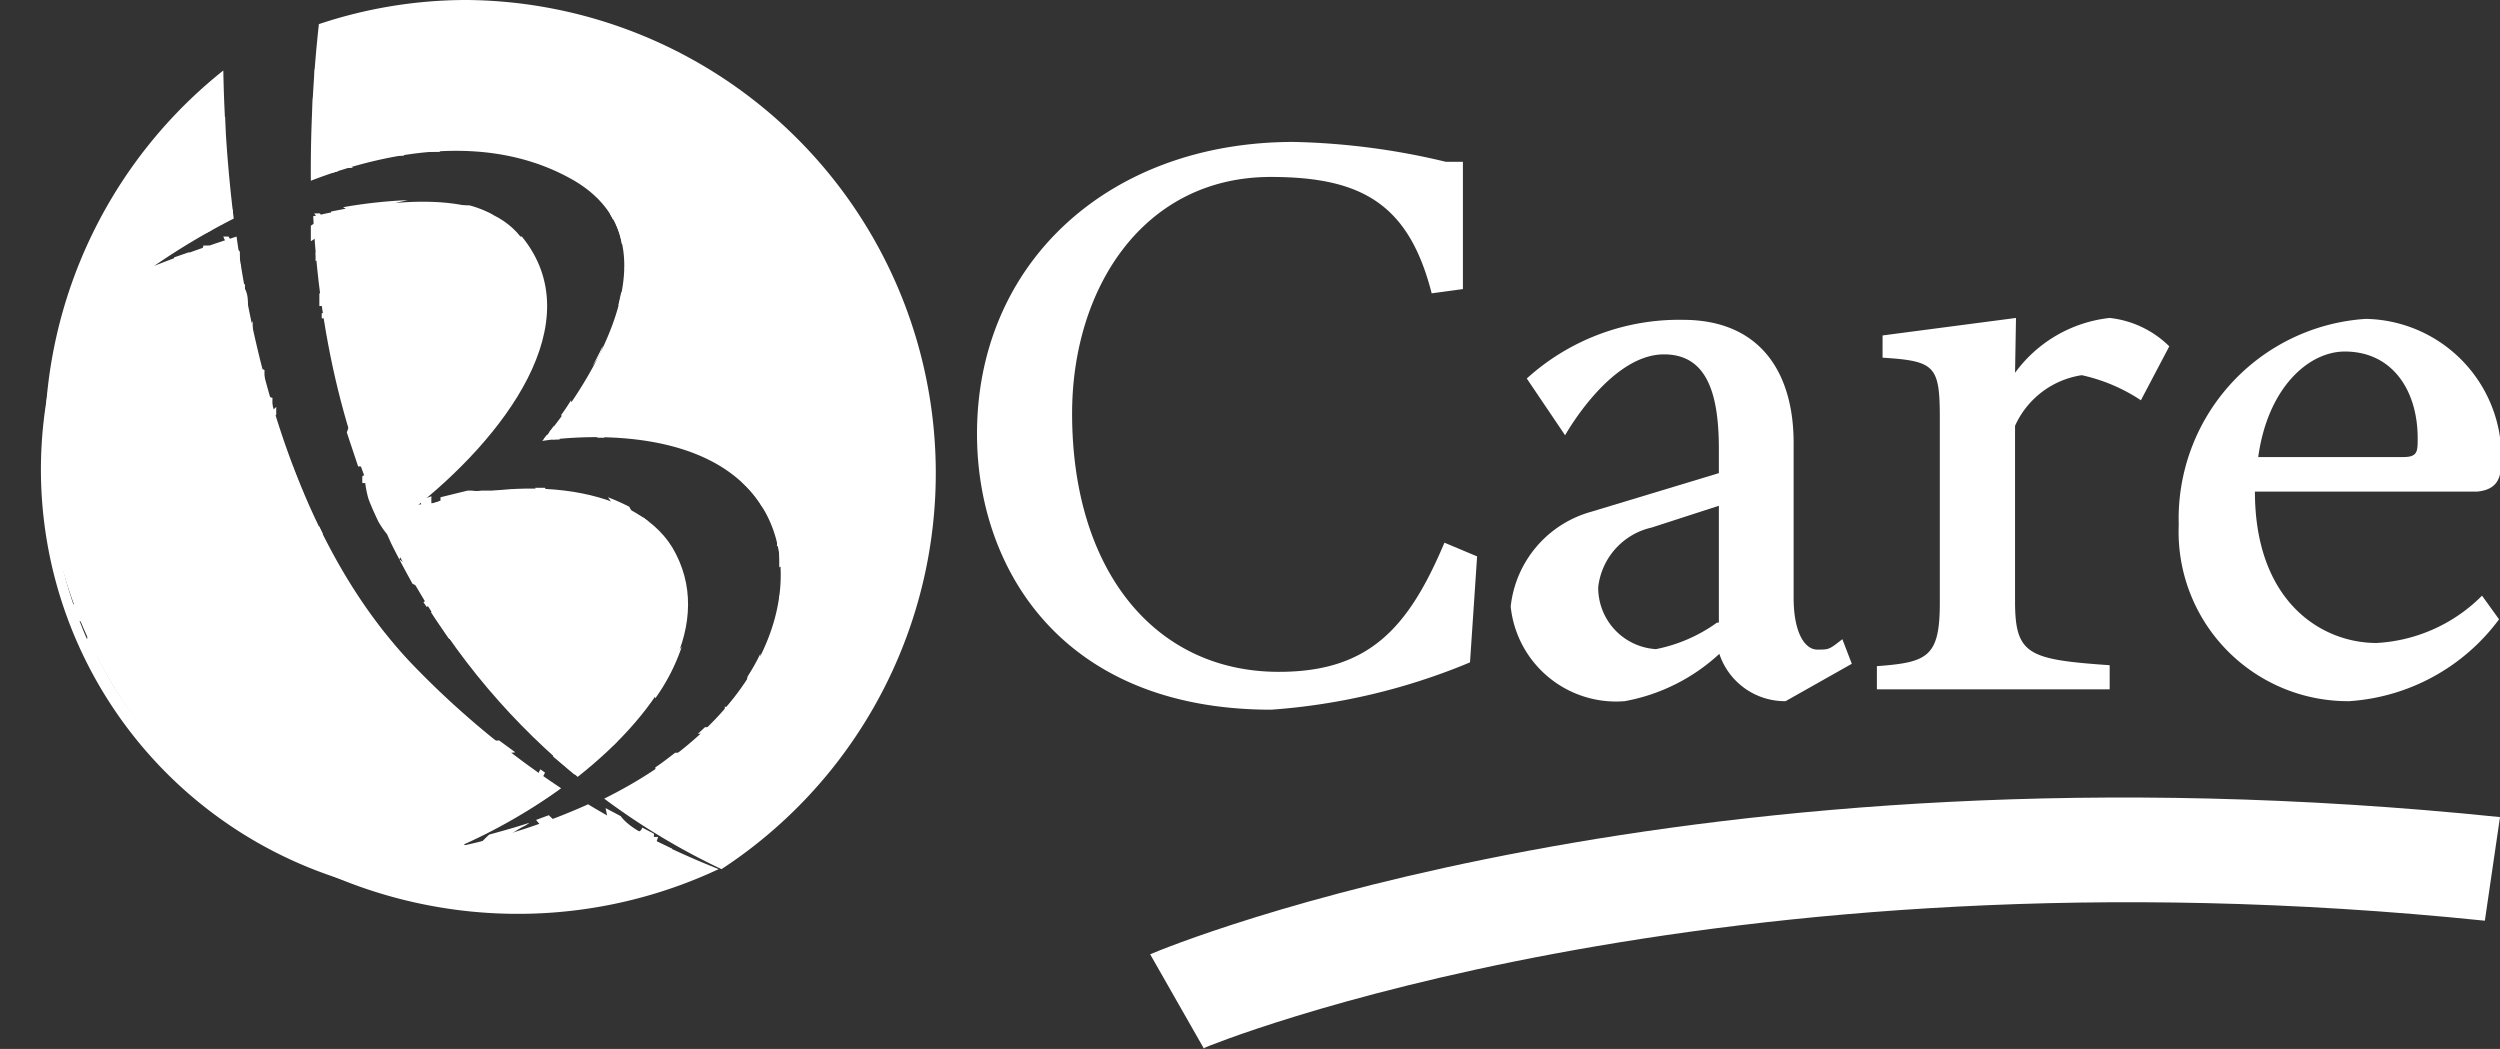 <svg id="Layer_1" data-name="Layer 1" xmlns="http://www.w3.org/2000/svg" viewBox="0 0 52.84 22.17"><rect x="0" y="0" width="52.84" height="22.17" fill="#333333" stroke="none"/><defs><style>.cls-1{fill:#fff;}</style></defs><path class="cls-1" d="M4.06,5.08a4.62,4.62,0,0,0,0-.91,4.15,4.15,0,0,0,.79,0l0-.28a4.51,4.51,0,0,1-.9,0l-.17,0L3.8,4a3.79,3.79,0,0,1-.08,1.26c.1-.06.21-.14.34-.21"/><path class="cls-1" d="M4.94,6c-.31,0-.47-.09-.48-.14s.18-.15.51-.16h.12a.36.36,0,0,0,0-.11H5c-.31,0-.62.1-.61.27s.3.25.58.25H5l.18,0a.36.36,0,0,1,0-.1L5,6Z"/><path class="cls-1" d="M5.07,5.51l0-.19A1.86,1.86,0,0,1,4.83,5l-.11,0A1.48,1.48,0,0,0,5,5.45l.06.06"/><path class="cls-1" d="M7.14,3.62a1.16,1.16,0,0,0,0-.18l.17.11.16,0,0,0a.91.91,0,0,1-.29-.19L7.08,3.2v.13A1.28,1.28,0,0,1,7,3.66Z"/><path class="cls-1" d="M4.47,4.54a3.42,3.42,0,0,0,.45,0s0-.07,0-.11a4.19,4.19,0,0,1-.5,0H4.35v.06a3.15,3.15,0,0,1,0,.44l.13-.07c0-.13,0-.25,0-.31"/><path class="cls-1" d="M6.43,10.46q-.13-.3-.24-.6a.63.63,0,0,0,.24.6"/><path class="cls-1" d="M7.2,12.82a.77.77,0,0,0,.38-.17l-.12-.19a.72.72,0,0,1-.21.12,1.49,1.49,0,0,1,.14-.24l-.13-.2a1,1,0,0,0-.25.49.19.19,0,0,0,.17.19Z"/><path class="cls-1" d="M6.57,13.21v0h.56a8.25,8.25,0,0,0,.86,0,1,1,0,0,0-.08-.11,10.1,10.1,0,0,1-1.23,0,6.85,6.85,0,0,1,.14-1.83,1,1,0,0,1-.07-.15,6.59,6.59,0,0,0-.18,2.05"/><path class="cls-1" d="M12.43,17a13.53,13.53,0,0,1-2.72.89,11.73,11.73,0,0,0,2.15-1.23,18.52,18.52,0,0,1-3-2.47C6.39,11.72,5.4,7.87,5,5c-1,.32-1.74.62-1.74.62a14.54,14.54,0,0,1,1.68-1,29.93,29.93,0,0,1-.22-3.13A10,10,0,0,0,15.19,18.37,18.66,18.66,0,0,1,12.43,17"/><path class="cls-1" d="M9.88,0A9.84,9.84,0,0,0,6.74.51a28.12,28.12,0,0,0-.17,3.31c1.74-.67,3.85-1,5.57,0,2.72,1.61-.68,5.5-.68,5.5s3.4-.58,4.64,1.38c1,1.57.22,4.42-3.33,6.18a14.56,14.56,0,0,0,2.48,1.49A10,10,0,0,0,9.88,0Z"/><path class="cls-1" d="M11,5c-.79-1-2.67-.81-4.38-.43.31,6.14,3.07,9.78,5.59,11.85,1.8-1.42,2.93-3.28,2-4.85-.84-1.37-3.42-1.58-5.53-.77,2-1.56,3.82-4,2.35-5.8"/><path class="cls-1" d="M25.45,22.17l-1.14-2c.46-.2,11.36-4.67,28.53-2.9l-.32,2.19c-16.4-1.69-27,2.65-27.07,2.69"/><path class="cls-1" d="M31.22,11.76,31.07,14a13.36,13.36,0,0,1-4.2,1c-4.44,0-6.22-3-6.22-5.83C20.65,5.56,23.43,3,27.34,3a15,15,0,0,1,3.22.42h.36V6.11l-.66.09c-.48-1.88-1.47-2.46-3.4-2.46-2.7,0-4.2,2.36-4.2,5,0,3.31,1.74,5.46,4.37,5.46,1.91,0,2.74-.93,3.5-2.73Z"/><path class="cls-1" d="M36.33,13.16V10.69l-1.42.46a1.46,1.46,0,0,0-1.13,1.26A1.3,1.3,0,0,0,35,13.72a3.3,3.3,0,0,0,1.29-.56m1.45,1.66a1.46,1.46,0,0,1-1.4-1,4,4,0,0,1-2,1,2.24,2.24,0,0,1-2.41-2,2.34,2.34,0,0,1,1.69-2L36.33,10V9.49c0-1.19-.26-2-1.16-2-1.14,0-2.09,1.71-2.09,1.71L32.27,8a4.79,4.79,0,0,1,3.3-1.24c1.64,0,2.34,1.12,2.34,2.6v3.27c0,.77.25,1.1.5,1.1s.25,0,.53-.22l.2.52Z"/><path class="cls-1" d="M42.59,7.88a2.86,2.86,0,0,1,2-1.16,2.12,2.12,0,0,1,1.26.6l-.6,1.14A3.69,3.69,0,0,0,44,7.93,1.85,1.85,0,0,0,42.59,9v3.71c0,1.13.28,1.23,2,1.35v.51H39.67v-.49C40.74,14,41,13.89,41,12.74V8.84c0-1.11-.1-1.21-1.21-1.28V7.09l2.82-.37Z"/><path class="cls-1" d="M47.73,9.66H50.8c.3,0,.3-.12.3-.4,0-1-.53-1.83-1.54-1.83-.77,0-1.63.77-1.83,2.23m5.09,3.43a4.29,4.29,0,0,1-3.17,1.73,3.58,3.58,0,0,1-3.6-3.73A4.23,4.23,0,0,1,50,6.74a2.92,2.92,0,0,1,2.87,2.88c0,.37,0,.72-.51.77H47.66c0,2.32,1.4,3.2,2.57,3.2a3.4,3.4,0,0,0,2.23-1Z"/><path class="cls-1" d="M9.88,2.61c-.15,0-.23.26-.26.55h.12c0-.28.1-.43.14-.43s.11.15.14.44h.11c0-.3-.1-.57-.25-.57"/><path class="cls-1" d="M10.74,3.08a.56.56,0,0,0-.31.12l.16,0,.15,0h0a.08.08,0,0,1,0,.07l.1,0a.17.17,0,0,0,0-.17.12.12,0,0,0-.11,0"/><path class="cls-1" d="M8.9,3.12a.16.16,0,0,0,0,.09h.19l.22,0A.62.62,0,0,0,9,3.08a.13.13,0,0,0-.12,0"/><path class="cls-1" d="M15.32,14.93c0,.15,0,.3,0,.44l-.42,0-.15.14a4.46,4.46,0,0,1,.63,0h.06v-.06a3.91,3.91,0,0,1,.06-.68,1.19,1.19,0,0,1-.15.18"/><path class="cls-1" d="M10.73,2.76a2.65,2.65,0,0,1-.81-.59l0,0-.05,0A2.65,2.65,0,0,1,9,2.76a1.5,1.5,0,0,0-.64.53l.17,0a1.42,1.42,0,0,1,.51-.4,2.86,2.86,0,0,0,.82-.56,2.65,2.65,0,0,0,.81.56,1.59,1.59,0,0,1,.63.55l.16,0a1.55,1.55,0,0,0-.75-.7"/><path class="cls-1" d="M13.05,18.15a.66.66,0,0,0,.09-.31.62.62,0,0,0,.29.15l-.38.16ZM7,18c-.07-.05-.07-.32,0-.52L7,16.83l-.37.54c-.12.17-.31.36-.4.34s0,0-.07-.09a2,2,0,0,0-.11-.26,1.64,1.64,0,0,1-.2-1.16A2.09,2.09,0,0,0,6.79,16l.1-.06a1.06,1.06,0,0,0,.09.25l0,.09a1,1,0,0,1,.07.34v.14l.09-.1a1.45,1.45,0,0,1,.29-.19l.09,0,.24-.11a.2.2,0,0,0,0,.11,2.08,2.08,0,0,0,.48.81c-.14.33-.54.5-1,.67L7.07,18C7,18,7,18,7,18Zm-.62,0a.64.64,0,0,0,.28-.15.67.67,0,0,0,.1.31L6.33,18ZM2,13.85l.11.06.25.1a2.69,2.69,0,0,0,1,.28.86.86,0,0,0,.28,0,1.36,1.36,0,0,0,.07.35,3.63,3.63,0,0,1,.08,1.28l0,.17L4,16a3.68,3.68,0,0,1,1.27.09,1.45,1.45,0,0,0,.35.07,2.13,2.13,0,0,0,.24,1.28c0,.08.07.16.11.25a.37.37,0,0,0,.05.11,8.74,8.74,0,0,1-4-4Zm-.16-.34c-.06-.13-.11-.26-.16-.39a.57.57,0,0,0,.31.1.62.62,0,0,0-.15.29m-.29-.74a8.75,8.75,0,0,1,0-5.63.56.56,0,0,0,0,.12,1.86,1.86,0,0,1,.1.25,2,2,0,0,0,.74,1.07,1.21,1.21,0,0,0-.2.3,3.45,3.45,0,0,1-.85,1L1.26,10l.13.11a3.72,3.72,0,0,1,.85,1,1.74,1.74,0,0,0,.2.3A2,2,0,0,0,1.7,12.4l-.1.25a.56.56,0,0,0,0,.12ZM1.85,6.4A.62.62,0,0,0,2,6.69a.66.66,0,0,0-.31.09c.05-.12.1-.25.16-.38ZM2.36,7,3,7.1l-.53-.37c-.17-.12-.36-.31-.35-.4s0,0,.1-.07l.26-.1A1.59,1.59,0,0,1,3.64,6a2.19,2.19,0,0,0,.23.91l.06.1a2.5,2.5,0,0,0-.25.09l-.09,0a1,1,0,0,1-.34.06H3.12l.09.09a1.37,1.37,0,0,1,.2.29l0,.09a1.34,1.34,0,0,0,.12.24l-.11,0a2.08,2.08,0,0,0-.81.48c-.33-.14-.5-.54-.68-1a2.72,2.72,0,0,0-.11-.25c0-.06,0-.11,0-.13a.82.82,0,0,1,.52,0Zm2,.37c-.08.17-.15.34-.22.51a1.13,1.13,0,0,0-.45,0,1.26,1.26,0,0,1-.13-.26l0-.09a1.76,1.76,0,0,0-.14-.23l.27-.07.09,0A.66.66,0,0,1,4,7.07a1,1,0,0,0,.34.29ZM4.13,12c.07.18.14.35.22.52a.92.92,0,0,0-.35.3,1.52,1.52,0,0,1-.28-.09l-.09,0a1.07,1.07,0,0,0-.27-.06,1.58,1.58,0,0,0,.15-.24.36.36,0,0,1,0-.09.91.91,0,0,1,.13-.26h.16a.92.92,0,0,0,.29,0Zm-.6-3.74a1.54,1.54,0,0,0-.85.81,2.68,2.68,0,0,1-.58.81l0,0,0,0a3,3,0,0,1,.58.82,1.51,1.51,0,0,0,.86.8.65.65,0,0,0,.19,0A.59.59,0,0,0,4,11.58c0,.07,0,.13,0,.19a1,1,0,0,1-.51,0,1.93,1.93,0,0,1-1-.85,3.38,3.38,0,0,0-.79-1A3.38,3.38,0,0,0,2.49,9a1.87,1.87,0,0,1,1-.84.81.81,0,0,1,.51,0c0,.06,0,.12,0,.18a.61.61,0,0,0-.46,0Zm.13,1a.9.9,0,0,0-.51-.3A.14.14,0,0,0,3,9.07v0a.87.87,0,0,0,.29.51.52.52,0,0,0,.11.1H3.25c-.34,0-.71.08-.71.26a.21.21,0,0,0,0,.11,1.14,1.14,0,0,0,.67.16H3.4a.52.52,0,0,0-.11.1.87.87,0,0,0-.29.51.16.16,0,0,0,0,.11.13.13,0,0,0,.1,0,.9.9,0,0,0,.51-.3.8.8,0,0,0,.13-.19,6.61,6.61,0,0,0,.17,1,.48.48,0,0,1-.39,0,1.42,1.42,0,0,1-.78-.74A2.48,2.48,0,0,0,2.22,10a2.67,2.67,0,0,0,.57-.82,1.45,1.45,0,0,1,.78-.74.48.48,0,0,1,.39,0,6.83,6.83,0,0,0-.17,1,.75.75,0,0,0-.13-.18Zm.11.52a1,1,0,0,1-.41-.23.87.87,0,0,1-.25-.44,0,0,0,0,1,0,0h0a.76.76,0,0,1,.43.27.84.84,0,0,1,.19.36v.08m0,.39v.08a.84.84,0,0,1-.19.36.76.76,0,0,1-.43.27h0a0,0,0,0,1,0,0,.87.87,0,0,1,.25-.44,1,1,0,0,1,.41-.23m0-.13a1.5,1.5,0,0,1-.52.09A1,1,0,0,1,2.67,10l0,0c0-.05.21-.15.6-.15a1.17,1.17,0,0,1,.52.09V10Zm-1.41,2.9a.82.82,0,0,1-.52,0s0-.07,0-.13A2.72,2.72,0,0,0,2,12.51c.18-.43.35-.84.68-1a2.29,2.29,0,0,0,.81.48l.11,0a1.33,1.33,0,0,0-.11.24l0,.08a1,1,0,0,1-.19.29l-.1.1h.14a1,1,0,0,1,.34.06l.08,0a1.25,1.25,0,0,0,.25.09l-.05.1a2.13,2.13,0,0,0-.24.92,1.59,1.59,0,0,1-1.16-.21l-.26-.1c-.06,0-.1-.05-.1-.08s.18-.28.35-.4L3,12.8Zm2.2.05a.59.59,0,0,0-.34.3,1.49,1.49,0,0,0,0,1.17,3.12,3.12,0,0,1,.16,1v.06h.06a2.9,2.9,0,0,1,1,.16,1.3,1.3,0,0,0,.56.1,1.29,1.29,0,0,0,.61-.13.61.61,0,0,0,.3-.35l.17.1a.92.92,0,0,1-.38.35,1.93,1.93,0,0,1-1.33.14,3.51,3.51,0,0,0-1.24-.12A3.44,3.44,0,0,0,4,14.51a1.93,1.93,0,0,1,.14-1.33.92.92,0,0,1,.35-.38l.09.17m.65.92-.23,0h0c-.28,0-.58.08-.58.25a.15.15,0,0,0,0,.11.93.93,0,0,0,.56.16h.15l-.11.1c-.24.24-.45.56-.32.69a.15.15,0,0,0,.11,0,1.06,1.06,0,0,0,.58-.36l.1-.11a.76.76,0,0,0,0,.15c0,.3.1.61.27.61s.13,0,.19-.2A1.52,1.52,0,0,0,6,14.86a1,1,0,0,0,0-.24,5.86,5.86,0,0,0,.82.59.44.44,0,0,1-.25.3,1.37,1.37,0,0,1-1.07,0,2.74,2.74,0,0,0-1-.17,2.74,2.74,0,0,0-.17-1,1.42,1.42,0,0,1,0-1.07.5.5,0,0,1,.3-.25,6.1,6.1,0,0,0,.59.82m.22.24a.9.9,0,0,1-.44.13H5a.75.75,0,0,1-.49-.13s0,0,0,0,.16-.14.47-.14H5a.82.82,0,0,1,.4.13l0,0Zm.18.19a1.48,1.48,0,0,1-.31.43,1,1,0,0,1-.51.32h0s0-.25.32-.53a1.48,1.48,0,0,1,.43-.31Zm.14.14a.72.72,0,0,1,.12.4,1.2,1.2,0,0,1,0,.38c0,.09-.07.13-.09.13s-.16-.18-.17-.5a1.06,1.06,0,0,1,.13-.46l0,.05Zm1.54,1a5.49,5.49,0,0,0,.51.21,1.19,1.19,0,0,0,0,.46,1.26,1.26,0,0,1-.26.13l-.09,0-.23.14a1.34,1.34,0,0,0-.07-.27.36.36,0,0,0,0-.09A.83.83,0,0,1,7,15.83a1.05,1.05,0,0,0,.29-.34Zm2.39.57a.8.8,0,0,1-.23.42.82.82,0,0,1-.43.25H9s0-.24.27-.46a.86.86,0,0,1,.36-.2Zm.14,0H10a1.29,1.29,0,0,1,.08.52c0,.39-.1.59-.15.6s-.14-.21-.14-.6a1.29,1.29,0,0,1,.08-.52Zm.33,0a.89.89,0,0,1,.37.2c.23.22.29.42.26.46h0a.82.82,0,0,1-.43-.25,1,1,0,0,1-.23-.42h.07m3.71,1.72-.09,0a.25.25,0,0,0,0-.07l-.25-.13c0,.05-.05.08-.06.08s-.27-.15-.39-.32l-.32-.17.05.25c0,.21,0,.48,0,.53s-.06,0-.12,0l-.25-.11a2,2,0,0,1-.88-.52l-.27.1a2.07,2.07,0,0,0,1,.68l.25.11.12,0a8.89,8.89,0,0,1-5.63,0l.12,0,.25-.11a2,2,0,0,0,1.08-.73,1.21,1.21,0,0,0,.3.2,4.05,4.05,0,0,1,1,.84l.11.14.11-.14a3.65,3.65,0,0,1,1-.84.6.6,0,0,0,.15-.09c-.27.09-.56.17-.85.25-.13.12-.25.25-.37.38a3.38,3.38,0,0,0-1-.79,1.87,1.87,0,0,1-.84-1,.92.92,0,0,1,0-.52l.19.05a.61.61,0,0,0,0,.46,1.45,1.45,0,0,0,.81.85,3,3,0,0,1,.81.59l0,0,0,0a2.83,2.83,0,0,1,.81-.59,1.54,1.54,0,0,0,.77-.74l-.1-.07a1.37,1.37,0,0,1-.71.71,2.73,2.73,0,0,0-.81.57,2.73,2.73,0,0,0-.81-.57,1.42,1.42,0,0,1-.74-.78.48.48,0,0,1,0-.39,6.4,6.4,0,0,0,1,.17.8.8,0,0,0-.19.13c-.22.21-.38.49-.26.61a.13.13,0,0,0,.11.05.9.9,0,0,0,.51-.28.94.94,0,0,0,.09-.12v.15c0,.34.08.71.26.71s.26-.37.26-.71v-.15l.09.12a.9.9,0,0,0,.51.28.13.13,0,0,0,.11-.05c.12-.12,0-.4-.26-.61a.8.8,0,0,0-.19-.13l.5-.07-.34-.25a5.07,5.07,0,0,1-.68,0A5.8,5.8,0,0,1,5.24,6.46c0-.13,0-.26-.08-.38a6.93,6.93,0,0,0-.54.76.5.5,0,0,1-.3-.25,1.42,1.42,0,0,1,0-1.07,1.39,1.39,0,0,0,.1-.33l-.12,0a2.25,2.25,0,0,1-.08.24,1.49,1.49,0,0,0,0,1.17.55.55,0,0,0,.35.3l-.1.17a.92.92,0,0,1-.35-.38A1.93,1.93,0,0,1,4,5.4s0-.05,0-.07l-.32.11a1.92,1.92,0,0,0,0,.22,2,2,0,0,0-1.28.24L2.12,6,2,6.06A8.94,8.94,0,0,1,4.76,2.81c0-.12,0-.23,0-.34a9.08,9.08,0,0,0,9.45,15.47l-.33-.16"/><path class="cls-1" d="M11.6,16.48a1.9,1.9,0,0,1-.49.67c.24-.15.48-.3.71-.47l0,0-.24-.16"/><path class="cls-1" d="M16.5,12.76h.13l-.09-.1a.27.27,0,0,1-.07-.08l0,.18h.06"/><path class="cls-1" d="M9.88,1.17a8.9,8.9,0,0,1,2.81.46l-.12,0-.25.11a2,2,0,0,0-1.07.73,1.21,1.21,0,0,0-.3-.2,3.65,3.65,0,0,1-1-.84l-.11-.14-.11.14a4,4,0,0,1-1,.84,1.74,1.74,0,0,0-.3.2,2,2,0,0,0-1.07-.73l-.25-.11-.12,0a8.73,8.73,0,0,1,2.82-.46m2.93.74a.84.84,0,0,1,0,.53l-.11.64.37-.54c.11-.17.31-.36.39-.34s0,0,.08.1l.1.25a1.6,1.6,0,0,1,.21,1.16A2.36,2.36,0,0,0,13,4L12.86,4a1.83,1.83,0,0,0-.08-.25l0-.09a1,1,0,0,1-.06-.34V3.19l-.09.1a1.32,1.32,0,0,1-.29.19l-.09,0a1.34,1.34,0,0,0-.24.12l0-.12a2.15,2.15,0,0,0-.48-.81c.14-.33.54-.5,1-.68l.26-.1c.05,0,.1,0,.12,0m.62,0a.62.62,0,0,0-.29.15.57.57,0,0,0-.1-.31l.39.16m4.32,4.14L17.64,6l-.26-.1a2,2,0,0,0-1.27-.24A1.53,1.53,0,0,0,16,5.3,3.67,3.67,0,0,1,16,4l0-.18-.17,0a3.73,3.73,0,0,1-1.28-.09,1.36,1.36,0,0,0-.35-.07,2,2,0,0,0-.24-1.27c0-.09-.07-.17-.1-.26l-.06-.11a8.81,8.81,0,0,1,4,4m.16.34.16.39a.6.6,0,0,0-.31-.1.73.73,0,0,0,.15-.29Zm.29.74a8.89,8.89,0,0,1,0,5.63s0-.08,0-.12-.07-.17-.11-.25a2,2,0,0,0-.73-1.07,1.21,1.21,0,0,0,.2-.3,3.76,3.76,0,0,1,.84-1l.14-.1-.14-.11a3.84,3.84,0,0,1-.84-1,1.21,1.21,0,0,0-.2-.3,2,2,0,0,0,.73-1.08c0-.08.07-.17.11-.25s0-.08,0-.12Zm-.29,6.37a.73.73,0,0,0-.15-.29.69.69,0,0,0,.31-.09c-.05.13-.11.25-.16.38Zm-.79-5.14a2.29,2.29,0,0,0-.81-.48l-.12,0a1,1,0,0,0,.12-.23.36.36,0,0,1,0-.09.81.81,0,0,1,.19-.29l.09-.09H16.5a1.28,1.28,0,0,1-.34-.07l-.09,0A1.06,1.06,0,0,0,15.82,7l.06-.1A2.27,2.27,0,0,0,16.11,6a1.67,1.67,0,0,1,1.17.21l.25.11c.06,0,.1.05.1.07s-.17.28-.34.4l-.54.37L17.39,7c.21,0,.47,0,.53,0a.15.15,0,0,1,0,.12c0,.08-.07.17-.11.26-.17.42-.34.83-.67,1Zm-1.5-.49a4.71,4.71,0,0,0-.21-.52,1.05,1.05,0,0,0,.34-.29.9.9,0,0,1,.28.08l.09,0,.27.06a1.49,1.49,0,0,0-.14.24l0,.09a.94.94,0,0,1-.14.26,1.14,1.14,0,0,0-.45,0ZM16,10.15a.88.88,0,0,1,.41.23.84.84,0,0,1,.26.44s0,0,0,0h0a.75.75,0,0,1-.42-.27.86.86,0,0,1-.2-.36v-.08Zm.2-.83a.72.72,0,0,1,.42-.27h0v0a.84.84,0,0,1-.26.44.88.88,0,0,1-.41.23V9.69a.83.83,0,0,1,.2-.37Zm.32.49a.94.94,0,0,1,.59.13s0,0,0,0v0a1,1,0,0,1-.58.13h0A1.48,1.48,0,0,1,16,10V9.89a1.27,1.27,0,0,1,.51-.08m-2.17-4a.87.87,0,0,1,.44-.13h0a.72.72,0,0,1,.48.13s0,0,0,0-.17.14-.48.14h0a.9.9,0,0,1-.41-.13s0,0,0,0Zm-.18-.18a1.22,1.22,0,0,1,.31-.43,1,1,0,0,1,.5-.33h0v0a1,1,0,0,1-.32.5,1.31,1.31,0,0,1-.43.31l-.09-.09ZM14,5.46a.86.86,0,0,1-.13-.41A.81.81,0,0,1,14,4.56l0,0c.05,0,.16.18.16.51a.9.9,0,0,1-.13.45ZM6.63,1.8l.08,0a.67.67,0,0,0-.1.31h0c0,.13,0,.26,0,.39l.07.08L7,3.08l-.12-.64c0-.21,0-.47,0-.53a.15.15,0,0,1,.12,0L7.33,2c.42.18.83.34,1,.67a2.4,2.4,0,0,0-.43.7l.34-.08a2,2,0,0,1,.72-.77,3.24,3.24,0,0,0,.95-.79,3.43,3.43,0,0,0,1,.79,1.93,1.93,0,0,1,.81,1,2.93,2.93,0,0,1,.4.19l.21-.11.09,0a1.49,1.49,0,0,0,.24-.14,1.31,1.31,0,0,0,.06.27.36.36,0,0,0,0,.09.9.9,0,0,1,.08.28l-.11.1a1.24,1.24,0,0,1,.18.22,1.05,1.05,0,0,1,.27-.2,1.93,1.93,0,0,1,1.33-.14,3.44,3.44,0,0,0,1.23.11,3.24,3.24,0,0,0,.12,1.23,1.91,1.91,0,0,1-.15,1.34.85.85,0,0,1-.35.38L15.19,7a.61.61,0,0,0,.35-.3,1.56,1.56,0,0,0,0-1.18,2.84,2.84,0,0,1-.16-1V4.42h-.06a2.84,2.84,0,0,1-1-.16,1.53,1.53,0,0,0-1.17,0,.65.65,0,0,0-.26.26s.05.08.07.13a.45.45,0,0,1,.24-.28,1.4,1.4,0,0,1,1.08,0,2.69,2.69,0,0,0,1,.17,3,3,0,0,0,.17,1,1.42,1.42,0,0,1,0,1.07.49.49,0,0,1-.31.25A6.74,6.74,0,0,0,14.55,6l.23,0h0c.28,0,.59-.08.59-.25a.16.16,0,0,0-.05-.11.93.93,0,0,0-.56-.16h-.15l.11-.1a1.09,1.09,0,0,0,.36-.58A.14.14,0,0,0,15,4.72h0a1.09,1.09,0,0,0-.58.36l-.1.11a.76.76,0,0,0,0-.15c0-.3-.1-.61-.27-.61a.16.16,0,0,0-.11.05.87.87,0,0,0-.13.57.67.67,0,0,0,0,.24,5.54,5.54,0,0,0-.8-.57,1.64,1.64,0,0,1,.13.43A5.82,5.82,0,0,1,15.69,10v.2a2,2,0,0,1,.41.5l0,0a.84.84,0,0,0,.48.28.14.14,0,0,0,.15-.15.8.8,0,0,0-.28-.51.52.52,0,0,0-.11-.1h.15a1.13,1.13,0,0,0,.66-.16.13.13,0,0,0,0-.19v0a1.14,1.14,0,0,0-.67-.16h-.14l.11-.1a.9.9,0,0,0,.28-.51.13.13,0,0,0-.13-.15h0a1,1,0,0,0-.64.49,5.54,5.54,0,0,0-.17-1,.49.49,0,0,1,.39,0,1.39,1.39,0,0,1,.78.74,3.15,3.15,0,0,0,.57.81,3.15,3.15,0,0,0-.57.81,1.44,1.44,0,0,1-.54.63.5.5,0,0,1,0,.12,1.53,1.53,0,0,0,.63-.7,3.18,3.18,0,0,1,.58-.82l0,0,0,0a2.88,2.88,0,0,1-.58-.81,1.54,1.54,0,0,0-.85-.81.61.61,0,0,0-.46,0,1.21,1.21,0,0,0,0-.18.81.81,0,0,1,.51,0A1.93,1.93,0,0,1,17.27,9a3.24,3.24,0,0,0,.79.95,3.53,3.53,0,0,0-.79,1,1.87,1.87,0,0,1-.8.74l0,.3a2.73,2.73,0,0,0,.62-.4c.33.13.49.54.67,1,0,.09.07.18.11.26s0,.1,0,.12-.32.08-.53,0l-.64-.12.54.37c.17.12.35.32.34.4s0,0-.1.07l-.25.11a1.65,1.65,0,0,1-1.16.21,1.11,1.11,0,0,0,0-.19,4.53,4.53,0,0,1-.27.48,2,2,0,0,1-.05.26,3.47,3.47,0,0,0-.12,1.23,3.47,3.47,0,0,0-1.23.12l-.13,0c-.13.1-.27.21-.42.31a1.6,1.6,0,0,1-.21,1.16l0,.08.24.15,0-.12a2,2,0,0,0,.24-1.28,1.53,1.53,0,0,0,.36-.07A3.34,3.34,0,0,1,15.8,16H16v-.17A3.63,3.63,0,0,1,16,14.6a1.36,1.36,0,0,0,.07-.35.84.84,0,0,0,.27,0,2.79,2.79,0,0,0,1-.28l.25-.1.11-.06A8.8,8.8,0,0,1,14,17.68l.3.18A9.08,9.08,0,0,0,6.65,1.47c0,.11,0,.22,0,.33"/><path class="cls-1" d="M11.69,15.79a.69.69,0,0,1,0,.2l.45.38,0,0,.09-.08,0,0a1.26,1.26,0,0,1-.26-.13,1.19,1.19,0,0,0,0-.46,5.49,5.49,0,0,0,.51-.21,1.12,1.12,0,0,0,.3.35s0,.05,0,.08l.27-.25a.86.86,0,0,1-.3-.3l.17-.1a.61.61,0,0,0,.22.3l.08-.09a.43.43,0,0,1-.2-.27,5.89,5.89,0,0,0,.83-.58.28.28,0,0,0,0,.13,4.17,4.17,0,0,0,.56-1.09,5.79,5.79,0,0,1-3,1.93l.25.24.14-.05"/><path class="cls-1" d="M7.31,4.41h0L7,4.47l0,.08-.17.09a.54.54,0,0,0-.07-.13l-.12,0a.35.35,0,0,1,.08.16l-.15.1c0,.11,0,.22,0,.33a5.91,5.91,0,0,1,2.05-.87,10.44,10.44,0,0,0-1.37.15"/><path class="cls-1" d="M9.45,15.35A5.08,5.08,0,0,1,8,15a1.73,1.73,0,0,0,.39-.6,2.53,2.53,0,0,0,.12-.36,3.23,3.23,0,0,0,.56.48l0,0c.17.13.5.42.64.54a.45.45,0,0,0-.18.07.27.27,0,0,0-.13.15M7.82,15h0s0-.06,0-.2a1.59,1.59,0,0,1,.13-.52,1.26,1.26,0,0,1,.4-.57.62.62,0,0,0,.07.23,2,2,0,0,1-.13.48c-.16.38-.36.58-.43.58Zm-.2-.08a5,5,0,0,1-1.25-.8.27.27,0,0,0,0-.2.56.56,0,0,0-.09-.17l.6,0a9.34,9.34,0,0,0,1.18-.07,1.76,1.76,0,0,0-.31.53,1.86,1.86,0,0,0-.15.56v.14ZM5.84,13.56a.34.34,0,0,1,.3.13.57.57,0,0,1,.13.21.14.14,0,0,1,0,.09,5.81,5.81,0,0,1-.43-.43Zm-.08-.1A5.66,5.66,0,0,1,5,12.21H5a1.71,1.71,0,0,0,.63-.15,1.76,1.76,0,0,0,.53-.31,10.59,10.59,0,0,0-.05,1.78.4.4,0,0,0-.38-.07ZM4.88,12s0-.07.12-.16a1.47,1.47,0,0,1,.47-.27A1.63,1.63,0,0,1,6,11.46a.62.62,0,0,0,.23.07,1.23,1.23,0,0,1-.57.39,1.7,1.7,0,0,1-.58.14c-.11,0-.14,0-.15,0Zm-.08-.18a5.62,5.62,0,0,1-.32-1.45.26.26,0,0,0,.11-.07.47.47,0,0,0,.11-.25c.13.14.41.47.54.64l0,0a3.78,3.78,0,0,0,.49.56,2.15,2.15,0,0,0-.87.42l-.1.1M4.46,10c0-.11,0-.21,0-.31l.07.07a.39.39,0,0,1,0,.24.37.37,0,0,1-.09.28l0,0c0-.1,0-.2,0-.3m5.82,5.55-.18-.14H9.57s0,0,.06-.06a.53.53,0,0,1,.24-.06H10c-.39-.33-.77-.68-1.15-1.07a7.91,7.91,0,0,1-.71-.81,10.87,10.87,0,0,1-1.71.07A7,7,0,0,1,6.64,11c0-.1-.09-.2-.13-.31h0a1.5,1.5,0,0,0-.16.34h0c-.23.07-.55-.34-.69-.52l0,0L5.16,10c.09-.1.34-.36.45-.49l0-.05.27-.31,0-.12a2.17,2.17,0,0,0-.32.36l0,0c-.13.17-.48.53-.48.53A.07.07,0,0,0,5,10v0s.35.37.48.53l0,0c.15.19.45.57.73.57h0a1.29,1.29,0,0,0,0,.21.37.37,0,0,0-.23,0H6a3,3,0,0,1-.57-.62l0-.06c-.14-.18-.45-.54-.56-.67.11-.13.42-.48.56-.66l0-.06a3.72,3.72,0,0,1,.41-.48,1.42,1.42,0,0,1,0-.16,3.57,3.57,0,0,0-.48.55l0,.06c-.13.17-.41.5-.54.64a.48.48,0,0,0-.06-.18.25.25,0,0,0-.16-.14A5.62,5.62,0,0,1,4.8,8.07l.1.1a1.71,1.71,0,0,0,.5.3l.36.11a1.54,1.54,0,0,1,0-.17,1.84,1.84,0,0,1-.25-.09A1.54,1.54,0,0,1,5,8.05c-.1-.09-.13-.15-.12-.16s0,0,.15,0A1.83,1.83,0,0,1,5.59,8c0-.06,0-.12,0-.18A1.79,1.79,0,0,0,5,7.69H5A8.06,8.06,0,0,1,5.34,7c0-.07,0-.14,0-.21a5.57,5.57,0,0,0,4.57,8.75l.41,0"/><path class="cls-1" d="M12.07,8.46c-.07.11-.14.22-.21.31a2.28,2.28,0,0,1,.2.45l.36,0a2.64,2.64,0,0,0-.35-.74"/><path class="cls-1" d="M13.91,6.35a.27.27,0,0,1-.09,0A.53.53,0,0,1,13.49,6a.28.28,0,0,1,0-.09,4.36,4.36,0,0,1,.43.43M14.8,7.7h-.08a2,2,0,0,0-.63.15,2.29,2.29,0,0,0-.5.3l0,0a11.77,11.77,0,0,0,0-1.78.53.53,0,0,0,.17.08l.09,0,.12,0a5.66,5.66,0,0,1,.8,1.25m-.51.62a2,2,0,0,1-.48.14.48.48,0,0,0-.23-.07.47.47,0,0,1,.11-.13A1.54,1.54,0,0,1,14.15,8a1.65,1.65,0,0,1,.57-.14c.11,0,.15,0,.15,0s-.16.26-.58.43m-1.1-2.64.19.15a.26.26,0,0,0,0,.21.38.38,0,0,0,.08.17h-.33l-.06.27h.3A6.16,6.16,0,0,1,13,9.09a.83.83,0,0,1-.08.12l.31,0a2,2,0,0,0,.15-.33h0c.2-.06.48.26.64.46l.18,0v0l0,0c-.16-.19-.47-.59-.76-.56a1.6,1.6,0,0,0,.05-.21.59.59,0,0,0,.23,0h.06a2.69,2.69,0,0,1,.57.61l0,.06a1.42,1.42,0,0,0,.17.21l.3.12a5.16,5.16,0,0,1-.35-.42l0-.06A3.21,3.21,0,0,0,14,8.59a2.29,2.29,0,0,0,.37-.12,1.61,1.61,0,0,0,.6-.4,5.61,5.61,0,0,1,.32,1.46.29.29,0,0,0-.19.2l.1.06a.26.26,0,0,1,.11-.14v.2a.91.91,0,0,1,.16.11h0a5.57,5.57,0,0,0-2.26-4.48v.2"/><path class="cls-1" d="M13.18,6.7v0H13l0,.12h.1a5.05,5.05,0,0,1-.27,2.15l-.21.28h.15A1.39,1.39,0,0,0,12.89,9a5.19,5.19,0,0,0,.29-2.28"/><path class="cls-1" d="M13.48,14a.35.35,0,0,1,.13-.29.42.42,0,0,1,.27-.14h0a4.36,4.36,0,0,1-.43.43Zm-.1.09a5.66,5.66,0,0,1-1.25.8.33.33,0,0,0,0-.14,1.85,1.85,0,0,0-.15-.57,1.71,1.71,0,0,0-.31-.52,9.39,9.39,0,0,0,1.19.06h.59a.4.4,0,0,0-.07.38ZM11.94,15h0c-.08,0-.28-.2-.43-.58a1.63,1.63,0,0,1-.13-.48.62.62,0,0,0,.07-.23,1.15,1.15,0,0,1,.39.57,1.91,1.91,0,0,1,.14.52c0,.14,0,.2,0,.2Zm-1.77-1.86a.25.25,0,0,1-.08.18.32.32,0,0,1-.21.08.28.28,0,0,1-.3-.26.14.14,0,0,0,0-.06,1.72,1.72,0,0,0,.32-.34,1.43,1.43,0,0,0,.31.34.13.13,0,0,0,0,.06Zm-.59-.84a2.28,2.28,0,0,1-1.14-.48h0a1.14,1.14,0,0,0,.1-.19A2.1,2.1,0,0,0,9.62,12a.43.43,0,0,0,0,.19s0,0,0,0Zm.23-.2h.13l0,0a.19.19,0,0,1,0,.14v0H9.74a.09.09,0,0,1,0,0A.25.25,0,0,1,9.81,12Zm1.4-.48a.66.66,0,0,0,.09.19h0a2.28,2.28,0,0,1-1.13.48v0a.45.45,0,0,0,0-.19,2.14,2.14,0,0,0,1.08-.46Zm.33,0,0,0,0,0a1.34,1.34,0,0,1-.06-.12l.12.06Zm.22.28.06-.07L12,12a2.17,2.17,0,0,1,.46.61,2.1,2.1,0,0,1-.61-.46,1.9,1.9,0,0,1-.2-.22Zm.79.87v0Zm-.09-2.14a2.72,2.72,0,0,1,.34.42,5.08,5.08,0,0,1,.27,2.16,5.26,5.26,0,0,1-2.16-.27,2.25,2.25,0,0,1-.41-.34,2.61,2.61,0,0,0,1-.49,2.19,2.19,0,0,0,.21.23c.25.25.61.54.82.54a.24.24,0,0,0,.14-.05c.13-.13,0-.36-.07-.44a2.66,2.66,0,0,0-.42-.52A2.29,2.29,0,0,0,12,11.6a2.73,2.73,0,0,0,.49-1M7.61,9.66h0a2.28,2.28,0,0,1,.48-1.14.75.75,0,0,0,.2.1A2,2,0,0,0,7.81,9.7a.34.34,0,0,0-.2,0M7.71,8a2.31,2.31,0,0,1-.46-.62,2.23,2.23,0,0,1,.62.46l.2.22L8,8.07a.46.46,0,0,0-.07.07C7.86,8.09,7.79,8,7.71,8m.53.37,0,0a.34.34,0,0,1,.06.12l-.11-.06Zm.14.1h0v0Zm1.2-.76v0a.41.41,0,0,0,.05.19,2,2,0,0,0-1.08.47,1.36,1.36,0,0,0-.1-.21,2.33,2.33,0,0,1,1.13-.48Zm0-.77a.14.14,0,0,0,0-.07.27.27,0,0,1,.3-.25.35.35,0,0,1,.23.09.24.24,0,0,1,.07.16.17.17,0,0,0,0,.07,1.62,1.62,0,0,0-.31.33,1.67,1.67,0,0,0-.32-.33m-.27-.22-.13-.08a1.06,1.06,0,0,0-.34-.16v0c-.06-.22.34-.55.52-.69l0,0c.14-.11.4-.35.5-.45.1.1.36.34.5.45l0,0c.17.14.58.46.52.69v0a1.33,1.33,0,0,0-.34.16l-.13.09a.63.63,0,0,0-.14-.24.63.63,0,0,0-.45-.18.59.59,0,0,0-.59.41m-.8-.34a.52.52,0,0,0,0-.28,2.69,2.69,0,0,1,.61-.57l.06,0c.19-.14.54-.45.67-.56.13.11.48.42.67.56l0,0a3,3,0,0,1,.62.57.48.48,0,0,0,0,.24.05.05,0,0,0,0,0l-.21.06c0-.29-.37-.6-.57-.76l0,0c-.16-.13-.53-.48-.53-.48a.06.06,0,0,0-.07,0l0,0c-.05,0-.37.35-.52.47l0,0c-.2.16-.59.47-.57.76l-.21-.06M8,4.88a5.62,5.62,0,0,1,1.45-.32l.06.1a.48.48,0,0,0,.26.12c-.14.12-.47.41-.64.54l0,0a2.63,2.63,0,0,0-.56.49,2.29,2.29,0,0,0-.12-.37,1.61,1.61,0,0,0-.4-.6m.32,1.37a1.21,1.21,0,0,1-.4-.57C7.74,5.26,7.76,5,7.82,5s.27.21.43.58A2.09,2.09,0,0,1,8.38,6a.44.44,0,0,0-.07.22M9.88,4.54h.31a.39.39,0,0,1-.31.12.48.48,0,0,1-.29-.09l0,0Zm.06,3.33H9.82a.23.23,0,0,1-.09-.18.06.06,0,0,1,0,0H10v0a.19.19,0,0,1-.08.18m4.55,5.2c0-.1,0-.21,0-.32a6,6,0,0,1-.52.72.2.2,0,0,0-.11,0,.45.45,0,0,0-.26.09,10.6,10.6,0,0,0-.06-1.78,1.92,1.92,0,0,0,.53.32l.34.11L14.37,12l-.22-.08a1.17,1.17,0,0,1-.57-.39.49.49,0,0,0,.23-.08,1.89,1.89,0,0,1,.34.09,1.13,1.13,0,0,0-.15-.21h0l-.1-.1-.1.08h-.07a.36.36,0,0,0-.22,0,1.6,1.6,0,0,0-.05-.21h0a.68.68,0,0,0,.24-.08l-.1-.08a.24.24,0,0,1-.2,0h0c0-.07-.06-.15-.1-.23a4.68,4.68,0,0,0-.45-.2l.17.24a6.18,6.18,0,0,1,.34,2.62,6.14,6.14,0,0,1-2.62-.33,2.52,2.52,0,0,1-.6-.51.83.83,0,0,0,.22,0,2.43,2.43,0,0,0,.49.41,4,4,0,0,0,1.77.3,3.48,3.48,0,0,0,.5,0h.06v0a5.34,5.34,0,0,0-.29-2.28,2.54,2.54,0,0,0-.36-.45l-.39-.08a2.38,2.38,0,0,1-.45,1,.78.78,0,0,0-.2-.11,2.13,2.13,0,0,0,.42-.93h-.15a1.9,1.9,0,0,1-.49.94l0,0,0,0a1.89,1.89,0,0,1-1.23.53.23.23,0,0,0-.2,0,1.89,1.89,0,0,1-1.23-.53l0,0,0,0A1.94,1.94,0,0,1,8,10.05.29.29,0,0,0,8,10a.3.3,0,0,0,0-.1,1.94,1.94,0,0,1,.53-1.24l0,0,0,0A1.94,1.94,0,0,1,9.78,8,.26.26,0,0,0,10,8a1.93,1.93,0,0,1,.93.3L11,8.18a2.16,2.16,0,0,0-.86-.3.41.41,0,0,0,0-.19v0a2.13,2.13,0,0,1,.91.33,2.3,2.3,0,0,0,.15-.32,2.5,2.5,0,0,0-.74-.3A2.72,2.72,0,0,1,10.92,7a1.55,1.55,0,0,1,.56-.19.5.5,0,0,0,0-.12,1.6,1.6,0,0,0-.65.22,2.32,2.32,0,0,0-.48.4l-.22,0a2.43,2.43,0,0,1,.59-.5,2.23,2.23,0,0,1,.77-.26,1.93,1.93,0,0,0,0-.34l-.06,0A.48.48,0,0,0,11.38,6c0-.07,0-.15,0-.23l-.09-.23-.09.28a3.16,3.16,0,0,0-.55-.48l-.06-.05c-.17-.12-.5-.41-.64-.53a.38.38,0,0,0,.32-.22l.15,0a2.18,2.18,0,0,0-.5-.2H9.88a5.5,5.5,0,0,0-3.21,1c0,.06,0,.12,0,.18A5.55,5.55,0,0,1,7.62,5a1.68,1.68,0,0,0,.15.71,1.89,1.89,0,0,0,.31.53A8.47,8.47,0,0,0,6.75,6.2l0,.27A5,5,0,0,1,9,6.81a2.59,2.59,0,0,1,.6.5l-.22,0a2.32,2.32,0,0,0-.48-.4,4.56,4.56,0,0,0-2.1-.29s0,.07,0,.11a4.63,4.63,0,0,1,2,.28,2.65,2.65,0,0,1,.42.33,2.63,2.63,0,0,0-1,.5A1.81,1.81,0,0,0,8,7.64c-.25-.25-.62-.55-.83-.55a.16.16,0,0,0-.13.06c-.23.22.37.84.49,1a2.4,2.4,0,0,0,.23.21,2.71,2.71,0,0,0-.43.78l.24.72h0a.18.18,0,0,1,.18.08V10a.18.18,0,0,1-.09.06.88.88,0,0,0,0,.15l.06,0a2.05,2.05,0,0,0,.07.34c.06.16.13.31.2.46a1.73,1.73,0,0,0,.19.28l0,0,.09.2h0v0c.15.3.3.58.45.85a2.84,2.84,0,0,0,.49.17,2.75,2.75,0,0,1-.26.22l.07.1a2.21,2.21,0,0,0,.32-.29l.22,0a2.15,2.15,0,0,1-.45.4c.12.19.25.37.37.55a.65.65,0,0,0,.77-.06.59.59,0,0,0,.17-.25l.12.08a1.54,1.54,0,0,0,.34.17h0c.07.23-.34.55-.51.69l-.05,0-.19.17.07.09.2-.17,0,0c.19-.16.59-.47.57-.76l.21.06a.39.39,0,0,0,0,.28,3,3,0,0,1-.62.57l0,0-.19.15.1.11.17-.14.06,0a3.64,3.64,0,0,0,.56-.48,2.47,2.47,0,0,0,.11.36,1.61,1.61,0,0,0,.4.6,5.39,5.39,0,0,1-.81.23l.13.13a5.57,5.57,0,0,0,3.41-2.33"/><path class="cls-1" d="M12.74,7.31c-.07.15-.14.29-.22.43l.11-.16a.81.81,0,0,0,.11-.27"/><path class="cls-1" d="M11.71,9l-.1.13c0,.05.05.1.07.16l.15,0A1.59,1.59,0,0,0,11.71,9"/><path class="cls-1" d="M11.56,9.26h0l0-.07-.07.09.1,0"/><path class="cls-1" d="M10.71,11.13a.41.41,0,0,1-.21.33c-.14.06-.33,0-.5-.2a1.69,1.69,0,0,0,.17-.29.35.35,0,0,0,.23-.09,1.68,1.68,0,0,0,.32.09,1,1,0,0,1,0,.17Zm-.65-.51.08,0,.08,0,.12,0a.09.09,0,0,1,0,.05.18.18,0,0,1-.19.17.22.22,0,0,1-.11-.05l0,0,.06-.11Zm-.18.49a1.62,1.62,0,0,1-.1-.18l.1-.07.06,0,0,0a1.62,1.62,0,0,1-.1.18Zm-.35-.33a.19.19,0,0,1-.11-.15v0l.12,0,.16.07.06.11a.24.24,0,0,1-.23.06Zm.1.6a.38.38,0,0,1-.38.08A.48.48,0,0,1,9,11a1.68,1.68,0,0,0,.32-.09l.1.07a.61.61,0,0,0,.13,0,1.64,1.64,0,0,0,.16.29l-.12.11Zm.88-.71s0-.05,0-.07a.35.35,0,0,0,.11,0,.76.76,0,0,1,.06.2l-.2-.06s0,0,0,0ZM8.38,9.58a.36.36,0,0,1,0-.25.39.39,0,0,1,.33-.2.43.43,0,0,1,.16,0A1.92,1.92,0,0,0,9,9.44a.36.36,0,0,0-.07.1.59.59,0,0,0,0,.13,1.35,1.35,0,0,0-.29.16.79.79,0,0,1-.19-.25Zm.55.44s0,0,0,0A.76.76,0,0,1,8.73,10a1,1,0,0,1,.17-.1A.61.61,0,0,0,9,10a.21.21,0,0,0,0,.06Zm.12-.41A.19.19,0,0,1,9.2,9.5h.05l0,.12s0,.05,0,.08l0,.09a.27.27,0,0,0-.1.06.22.22,0,0,1-.06-.23Zm.21-.41s0,0,0,0a.22.22,0,0,0,0,.08H9.12l-.06-.2a.66.66,0,0,1,.2.06Zm0-.75a.38.38,0,0,1,.38.08,1.31,1.31,0,0,1,.12.11,1.73,1.73,0,0,0-.16.3.3.3,0,0,0-.13,0L9.36,9A1.68,1.68,0,0,0,9,8.94a.48.48,0,0,1,.21-.49m.45.84-.08,0-.08,0-.12,0a.09.09,0,0,1,0-.05.17.17,0,0,1,.19-.17.16.16,0,0,1,.1.05l0,0-.06.11m.18-.49A1.62,1.62,0,0,1,10,9l0,0-.07.05s0,0-.06-.05l0,0a1.62,1.62,0,0,1,.1-.18m1.5,1.78a.3.3,0,0,1-.18.17.8.8,0,0,1-.31,0,1.92,1.92,0,0,0-.09-.32.23.23,0,0,0,.07-.1.11.11,0,0,0,0,0h-.19a.24.24,0,0,1-.18.09.25.25,0,0,1,0-.07l-.34,0-.08,0a.58.58,0,0,1-.19,0l-.1,0-.57.14h0s0,.05,0,.07,0,0,0,0a.7.7,0,0,1-.19.06.83.83,0,0,1,0-.15l-.22.07a.44.44,0,0,0,0,.1,1,1,0,0,1-.17,0l0,0h0a.38.38,0,0,1-.27-.19.49.49,0,0,1,.2-.5,1.64,1.64,0,0,0,.29.16.31.31,0,0,0,0,.13.23.23,0,0,0,.07.1l0,.07.19-.16a.18.18,0,0,1-.07-.08.21.21,0,0,1,0-.19l0,0a.27.27,0,0,0,.1.06l0,.09,0,0,.14-.13a.51.51,0,0,1,.28-.64.5.5,0,0,1,.36,0l.12-.14-.1,0L10,9.18l0,0a.22.22,0,0,1,.19,0s0,0,.07.06A1.83,1.83,0,0,0,10.42,9h0a.23.23,0,0,0-.1-.07.28.28,0,0,0-.13,0A1.18,1.18,0,0,0,10,8.64a.72.72,0,0,1,.25-.18.36.36,0,0,1,.25,0,.38.38,0,0,1,.18.23l.12-.19a.47.47,0,0,0-.23-.21.48.48,0,0,0-.39,0,.81.81,0,0,0-.3.21l-.14-.12a.57.57,0,0,0-.56-.1.66.66,0,0,0-.34.65H8.66a.58.58,0,0,0-.47.32.55.55,0,0,0,0,.4.93.93,0,0,0,.22.3.65.65,0,0,0-.23.7.56.56,0,0,0,.47.32h.18a.67.67,0,0,0,.34.66.47.47,0,0,0,.17,0,.62.62,0,0,0,.39-.14l.13-.12a.75.75,0,0,0,.53.26.47.47,0,0,0,.17,0,.56.56,0,0,0,.32-.48.55.55,0,0,0,0-.18h0a.83.83,0,0,0,.35-.06.51.51,0,0,0,.29-.27.53.53,0,0,0,0-.33h-.21a.29.29,0,0,1,0,.27"/></svg>